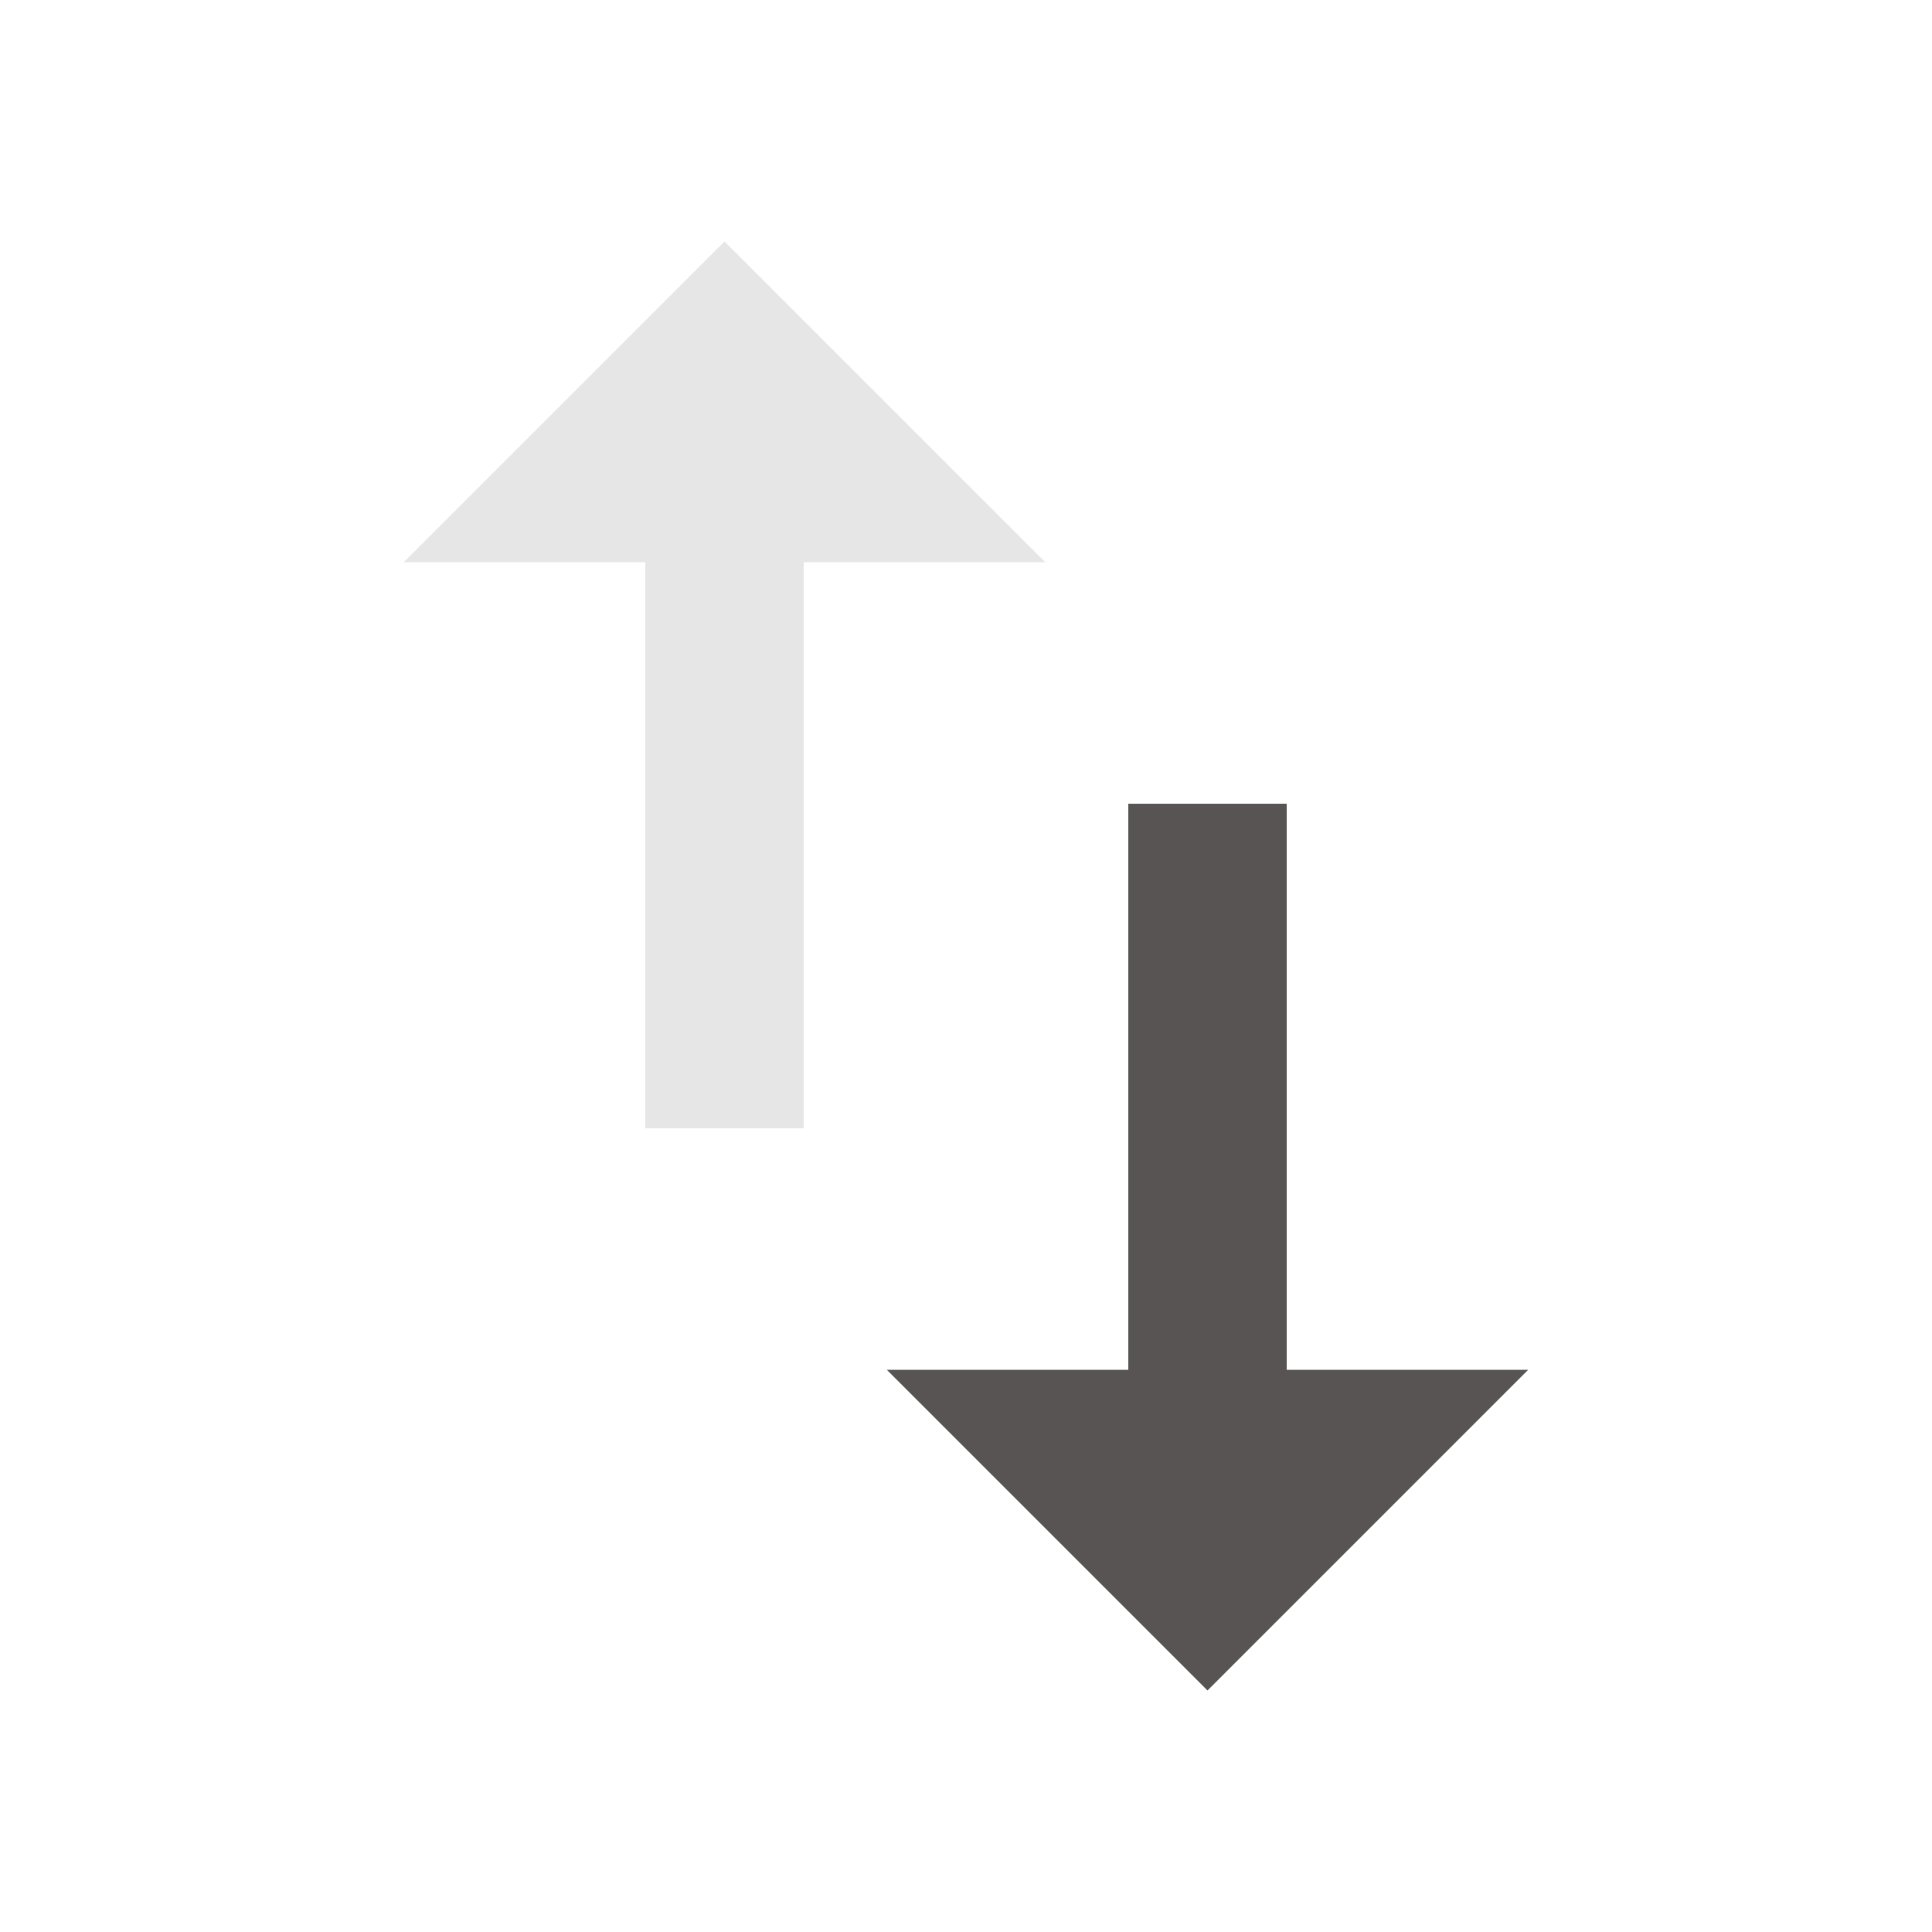 <svg data-token-name="VerticalSwapDescending" width="24" height="24" viewBox="0 0 24 24" fill="none" xmlns="http://www.w3.org/2000/svg">
<path fill-rule="evenodd" clip-rule="evenodd" d="M9 3L12.984 6.984H9.984V14.016H8.016V6.984H5.016L9 3Z" fill="black" fill-opacity="0.1"/>
<path fill-rule="evenodd" clip-rule="evenodd" d="M15.984 17.016H18.984L15 21L11.016 17.016H14.016V9.984H15.984V17.016Z" fill="#595454"/>
</svg>
